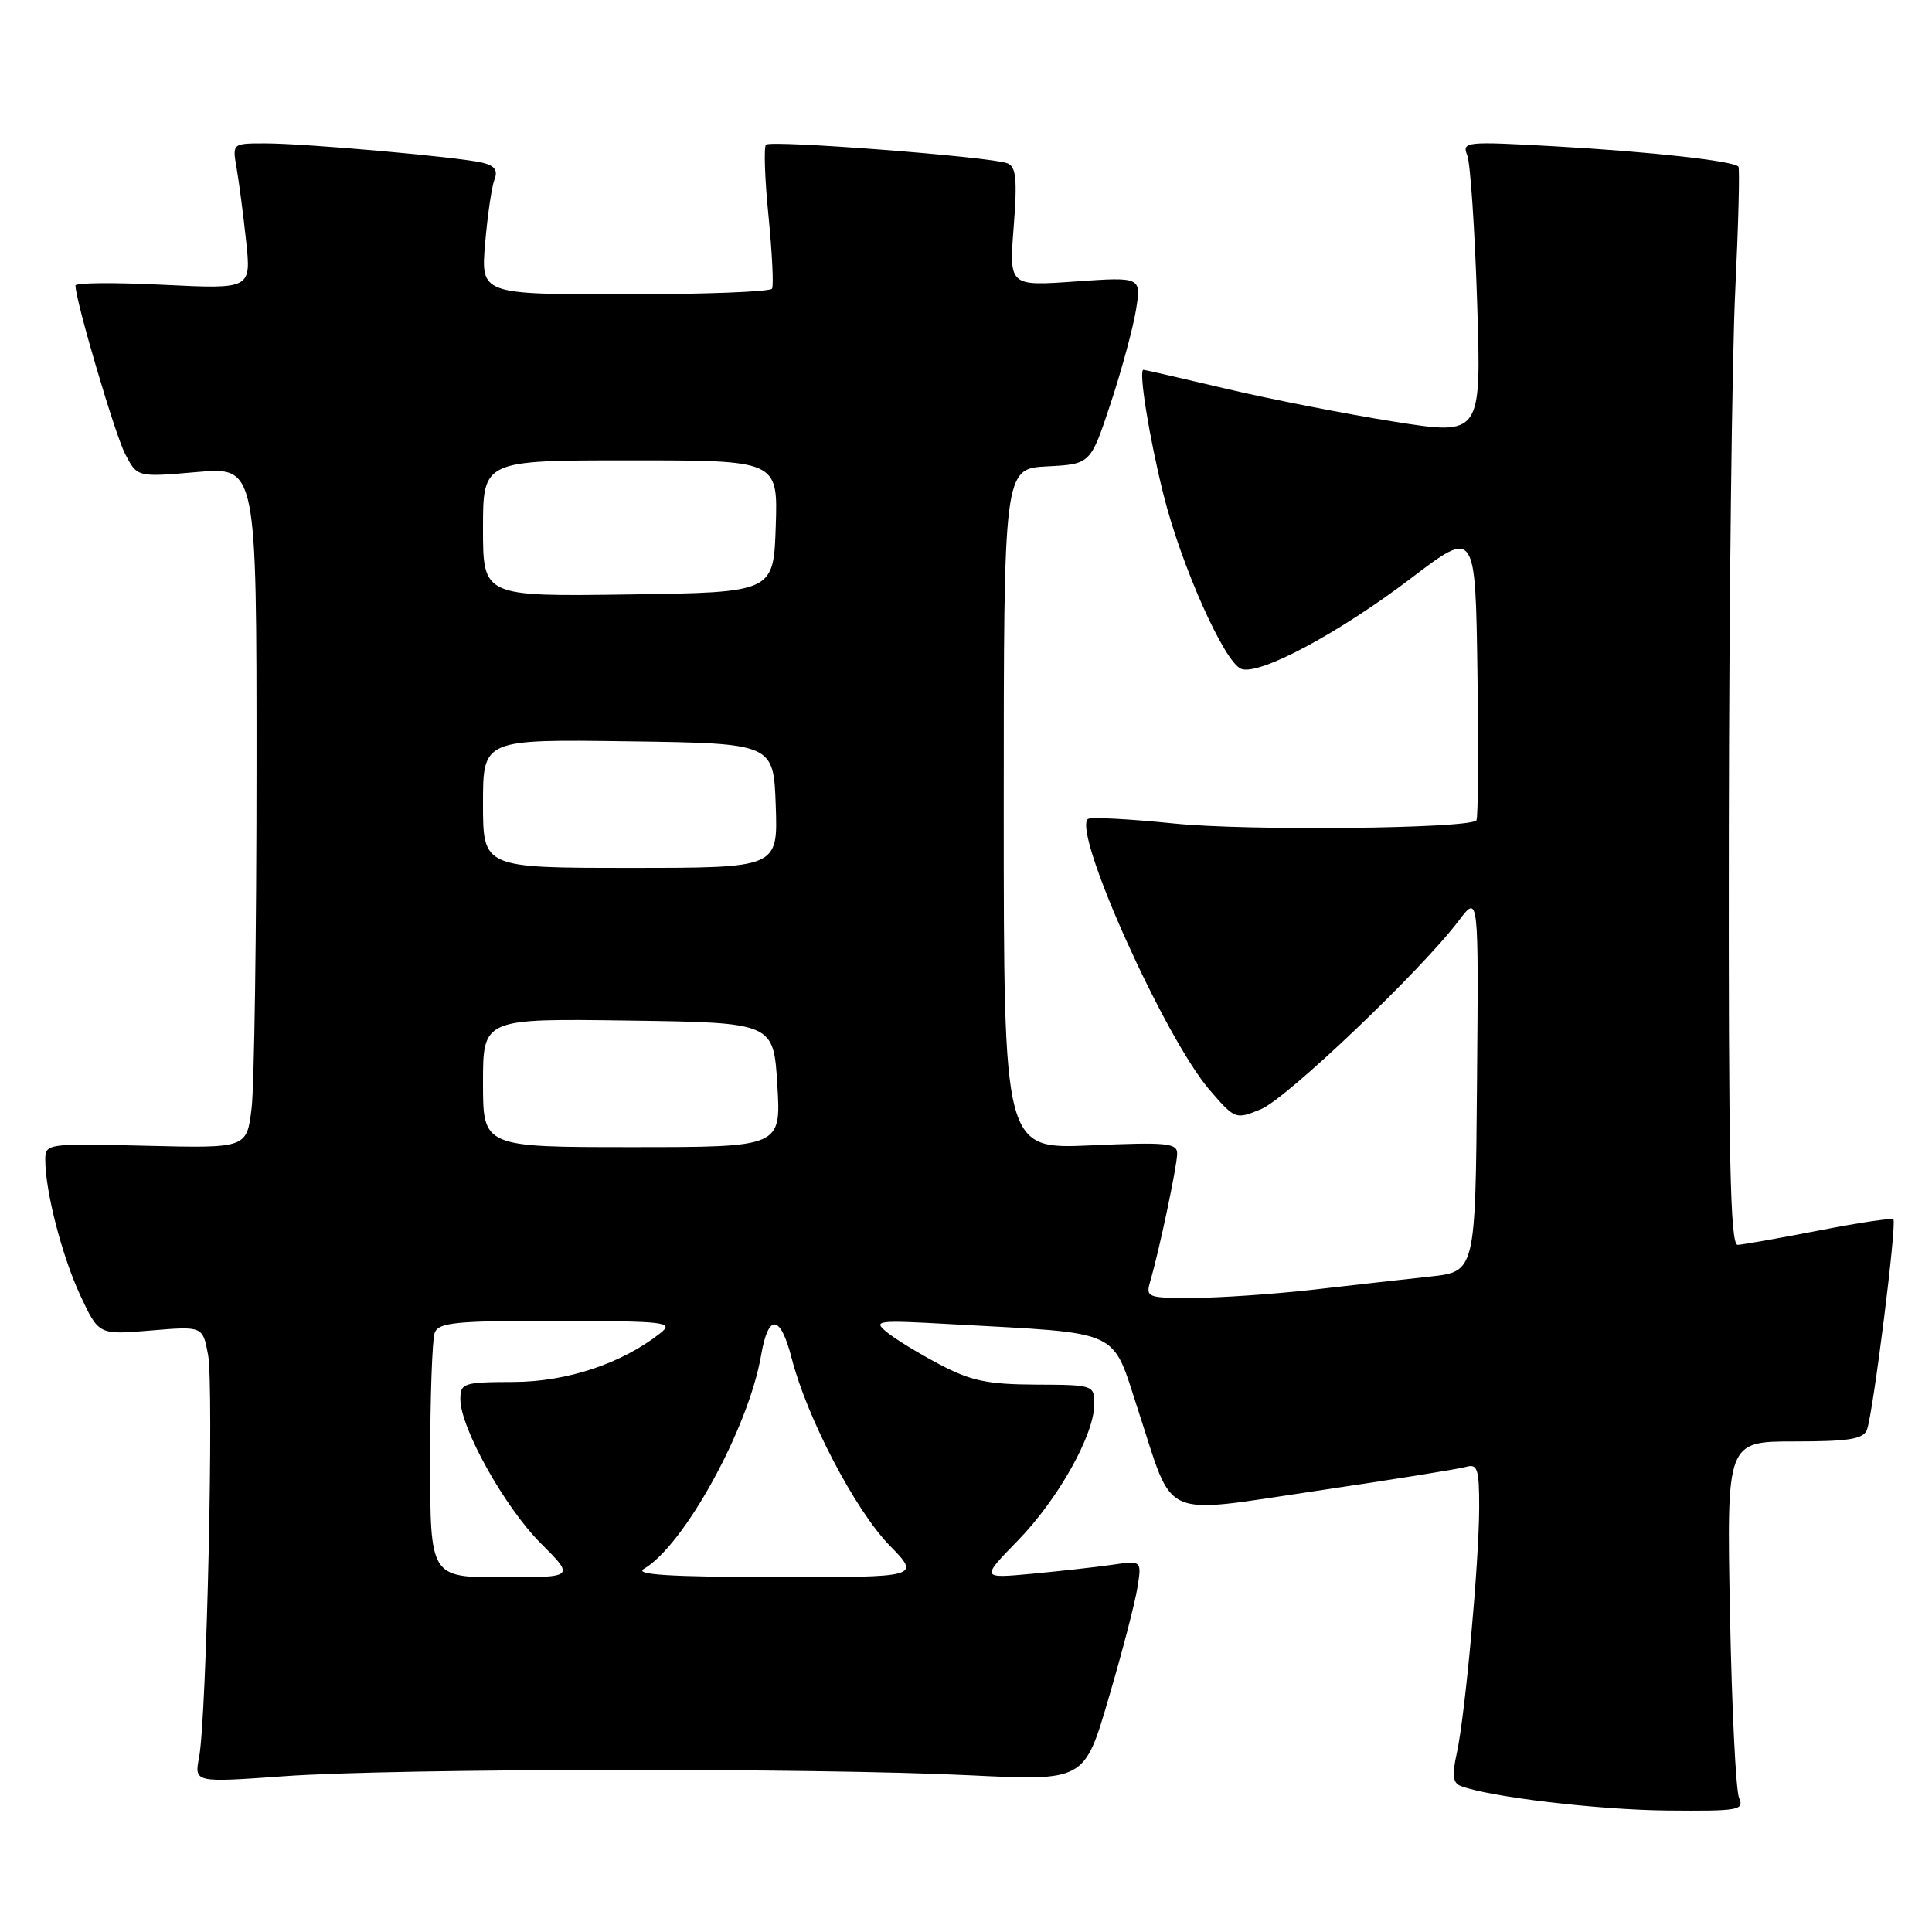 <?xml version="1.0" encoding="UTF-8" standalone="no"?>
<!DOCTYPE svg PUBLIC "-//W3C//DTD SVG 1.1//EN" "http://www.w3.org/Graphics/SVG/1.1/DTD/svg11.dtd" >
<svg xmlns="http://www.w3.org/2000/svg" xmlns:xlink="http://www.w3.org/1999/xlink" version="1.1" viewBox="0 0 256 256">
 <g >
 <path fill="currentColor"
d=" M 230.44 238.25 C 230.01 237.29 229.47 226.26 229.23 213.75 C 228.79 191.00 228.79 191.00 237.79 191.00 C 245.00 191.00 246.90 190.69 247.38 189.45 C 248.19 187.34 251.37 162.03 250.88 161.57 C 250.67 161.36 246.22 162.03 241.00 163.05 C 235.78 164.06 230.94 164.92 230.25 164.95 C 229.26 164.99 229.02 153.35 229.08 109.75 C 229.12 79.36 229.50 47.30 229.93 38.50 C 230.35 29.70 230.54 22.31 230.35 22.08 C 229.71 21.32 218.68 20.10 206.08 19.39 C 194.13 18.72 193.70 18.76 194.42 20.59 C 194.83 21.64 195.42 30.42 195.73 40.10 C 196.29 57.71 196.29 57.71 184.65 55.86 C 178.25 54.84 168.25 52.88 162.42 51.50 C 156.59 50.13 151.68 49.00 151.51 49.00 C 150.84 49.00 152.25 57.85 154.14 65.43 C 156.48 74.87 162.23 87.77 164.47 88.63 C 166.85 89.54 177.37 83.92 187.00 76.60 C 195.50 70.13 195.50 70.13 195.77 89.21 C 195.92 99.70 195.86 108.48 195.63 108.71 C 194.52 109.81 165.26 110.11 155.58 109.12 C 149.58 108.51 144.43 108.24 144.13 108.53 C 142.17 110.50 154.34 137.53 160.29 144.44 C 163.66 148.33 163.72 148.36 167.09 146.97 C 170.50 145.57 188.32 128.58 193.29 122.00 C 195.93 118.50 195.93 118.50 195.71 143.50 C 195.50 168.50 195.50 168.50 189.50 169.15 C 186.20 169.51 179.22 170.29 174.00 170.89 C 168.78 171.48 161.64 171.97 158.13 171.98 C 152.00 172.00 151.79 171.92 152.42 169.75 C 153.62 165.65 155.96 154.53 155.98 152.88 C 156.00 151.46 154.64 151.32 144.50 151.77 C 133.00 152.28 133.00 152.28 133.00 107.19 C 133.00 62.10 133.00 62.10 138.75 61.80 C 144.50 61.50 144.50 61.50 147.15 53.50 C 148.61 49.10 150.12 43.52 150.52 41.09 C 151.23 36.69 151.23 36.69 142.47 37.30 C 133.71 37.92 133.71 37.92 134.32 30.05 C 134.81 23.70 134.64 22.08 133.47 21.63 C 131.24 20.77 102.13 18.53 101.50 19.17 C 101.19 19.48 101.34 23.73 101.83 28.61 C 102.31 33.50 102.53 37.84 102.30 38.25 C 102.07 38.66 93.29 39.00 82.80 39.00 C 63.71 39.00 63.71 39.00 64.28 32.25 C 64.60 28.54 65.15 24.73 65.52 23.79 C 66.00 22.54 65.56 21.94 63.84 21.54 C 60.58 20.79 40.42 19.00 35.14 19.00 C 30.78 19.00 30.78 19.00 31.35 22.25 C 31.66 24.04 32.23 28.38 32.61 31.91 C 33.29 38.31 33.29 38.31 21.65 37.74 C 15.24 37.42 10.00 37.46 10.00 37.83 C 10.01 39.85 15.22 57.52 16.58 60.15 C 18.18 63.24 18.18 63.24 26.09 62.55 C 34.00 61.86 34.00 61.86 33.99 101.68 C 33.99 123.58 33.69 143.90 33.34 146.82 C 32.70 152.15 32.70 152.15 19.35 151.82 C 6.16 151.50 6.00 151.53 6.00 153.70 C 6.00 157.88 8.24 166.52 10.66 171.69 C 13.09 176.88 13.09 176.88 19.97 176.30 C 26.86 175.72 26.86 175.72 27.57 179.51 C 28.36 183.71 27.38 227.57 26.38 232.86 C 25.74 236.21 25.74 236.21 37.62 235.36 C 52.18 234.31 108.02 234.23 128.59 235.24 C 143.69 235.97 143.69 235.97 146.89 225.05 C 148.66 219.05 150.37 212.48 150.70 210.45 C 151.30 206.77 151.30 206.77 147.40 207.34 C 145.25 207.65 140.46 208.18 136.74 208.53 C 129.97 209.16 129.97 209.16 134.87 204.13 C 140.21 198.65 145.00 190.10 145.00 186.05 C 145.00 183.54 144.88 183.50 137.25 183.47 C 130.85 183.44 128.63 182.97 124.50 180.79 C 121.75 179.35 118.60 177.42 117.50 176.51 C 115.63 174.97 116.16 174.91 126.00 175.46 C 149.02 176.74 147.22 175.91 150.83 186.92 C 155.64 201.62 153.46 200.64 174.55 197.53 C 184.42 196.07 193.29 194.65 194.25 194.37 C 195.77 193.93 196.00 194.62 196.00 199.68 C 195.99 206.97 194.15 227.23 193.03 232.32 C 192.39 235.20 192.51 236.26 193.54 236.65 C 197.31 238.10 211.68 239.81 220.86 239.90 C 230.37 239.99 231.15 239.86 230.44 238.25 Z  M 57.00 193.58 C 57.00 185.10 57.27 177.45 57.61 176.58 C 58.13 175.23 60.50 175.00 73.86 175.03 C 88.30 175.06 89.35 175.18 87.50 176.65 C 82.40 180.68 75.15 183.09 68.06 183.12 C 61.39 183.14 61.00 183.27 61.00 185.41 C 61.00 189.19 66.88 199.72 71.66 204.50 C 76.16 209.00 76.16 209.00 66.58 209.00 C 57.00 209.00 57.00 209.00 57.00 193.58 Z  M 85.32 207.88 C 90.65 204.78 99.19 189.23 100.85 179.58 C 101.81 174.00 103.40 174.15 104.90 179.97 C 106.92 187.85 113.32 200.10 117.85 204.75 C 122.00 209.00 122.00 209.00 102.75 208.97 C 88.74 208.95 83.99 208.65 85.32 207.88 Z  M 64.00 143.48 C 64.00 134.96 64.00 134.96 83.25 135.23 C 102.50 135.50 102.50 135.50 103.00 143.75 C 103.50 152.00 103.50 152.00 83.75 152.00 C 64.00 152.00 64.00 152.00 64.00 143.48 Z  M 64.00 106.48 C 64.00 97.96 64.00 97.96 83.25 98.23 C 102.50 98.50 102.50 98.50 102.79 106.75 C 103.08 115.00 103.08 115.00 83.54 115.00 C 64.00 115.00 64.00 115.00 64.00 106.48 Z  M 64.00 70.02 C 64.00 61.00 64.00 61.00 83.54 61.00 C 103.08 61.00 103.08 61.00 102.79 69.75 C 102.50 78.50 102.50 78.50 83.25 78.77 C 64.00 79.04 64.00 79.04 64.00 70.02 Z "/>
</g>
</svg>